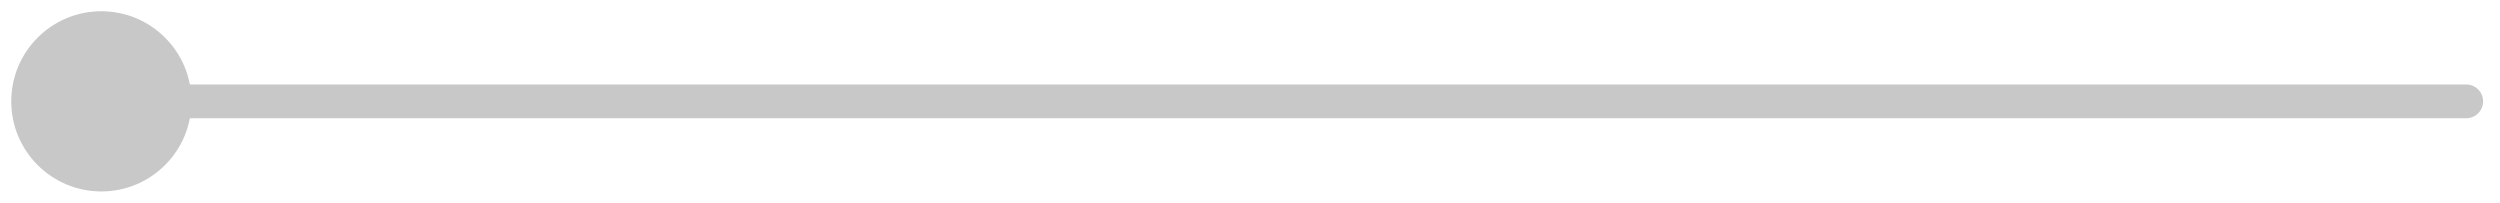 <svg width="74" height="6" viewBox="0 0 74 6" fill="none" xmlns="http://www.w3.org/2000/svg">
<path d="M0.333 3C0.333 4.473 1.527 5.667 3 5.667C4.473 5.667 5.667 4.473 5.667 3C5.667 1.527 4.473 0.333 3 0.333C1.527 0.333 0.333 1.527 0.333 3ZM73 3.5C73.276 3.5 73.5 3.276 73.5 3C73.5 2.724 73.276 2.5 73 2.5V3.5ZM3 3.5L73 3.5V2.5L3 2.5V3.5Z" fill="#767676" fill-opacity="0.4"/>
</svg>
